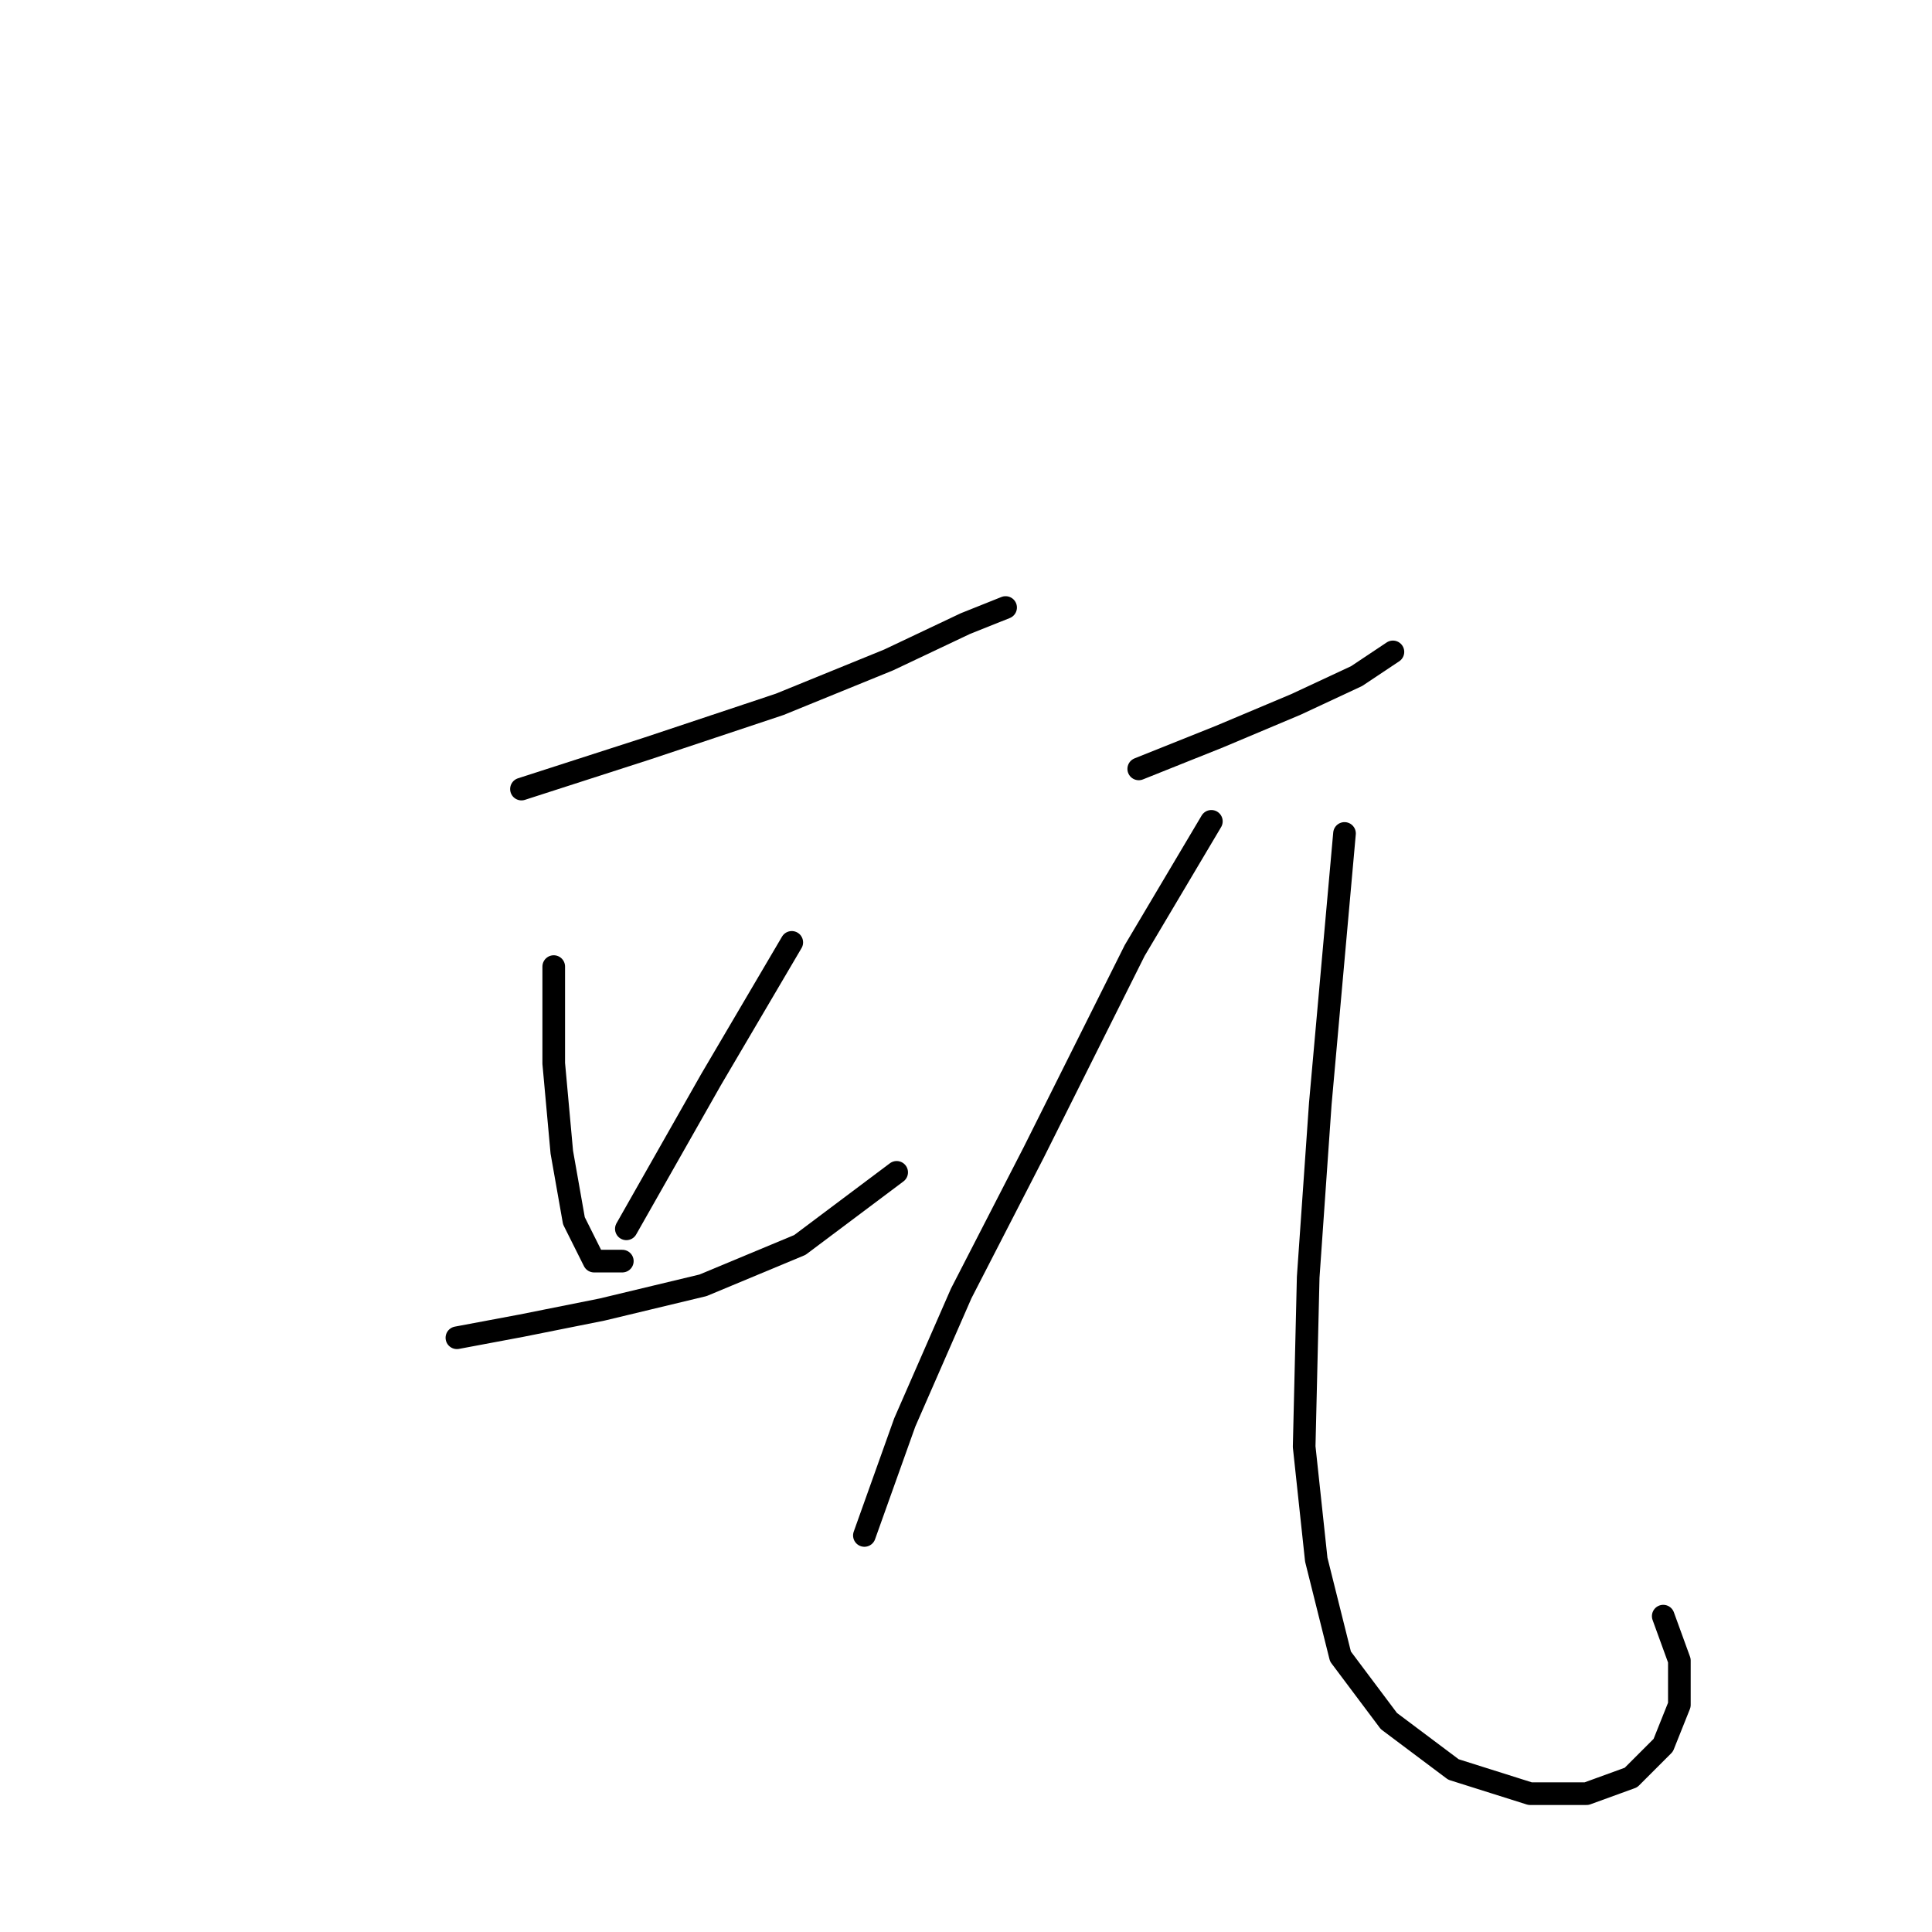 <?xml version="1.0" standalone="no"?>
    <svg width="256" height="256" xmlns="http://www.w3.org/2000/svg" version="1.1">
    <polyline stroke="black" stroke-width="3" stroke-linecap="round" fill="transparent" stroke-linejoin="round" points="69.096 104.556 85.668 99.21 103.31 93.329 117.744 87.448 127.902 82.637 133.248 80.499 133.248 80.499 " />
        <polyline stroke="black" stroke-width="3" stroke-linecap="round" fill="transparent" stroke-linejoin="round" points="73.373 128.078 73.373 140.908 74.442 152.669 76.046 161.758 78.719 167.104 82.461 167.104 82.461 167.104 " />
        <polyline stroke="black" stroke-width="3" stroke-linecap="round" fill="transparent" stroke-linejoin="round" points="104.914 124.87 94.222 143.047 82.995 162.827 82.995 162.827 " />
        <polyline stroke="black" stroke-width="3" stroke-linecap="round" fill="transparent" stroke-linejoin="round" points="60.542 177.261 69.096 175.657 79.788 173.519 93.153 170.311 105.983 164.965 118.813 155.342 118.813 155.342 " />
        <polyline stroke="black" stroke-width="3" stroke-linecap="round" fill="transparent" stroke-linejoin="round" points="150.889 101.883 161.581 97.606 171.739 93.329 179.758 89.587 184.569 86.379 184.569 86.379 " />
        <polyline stroke="black" stroke-width="3" stroke-linecap="round" fill="transparent" stroke-linejoin="round" points="160.512 108.832 150.355 125.94 136.99 152.669 127.367 171.38 119.883 188.487 114.537 203.456 114.537 203.456 " />
        <polyline stroke="black" stroke-width="3" stroke-linecap="round" fill="transparent" stroke-linejoin="round" points="178.154 110.436 174.946 146.254 173.342 169.242 172.808 191.695 174.412 206.664 177.619 219.494 184.034 228.048 192.588 234.463 202.745 237.67 210.23 237.67 216.11 235.532 220.387 231.255 222.525 225.909 222.525 220.029 220.387 214.148 220.387 214.148 " />
        </svg>